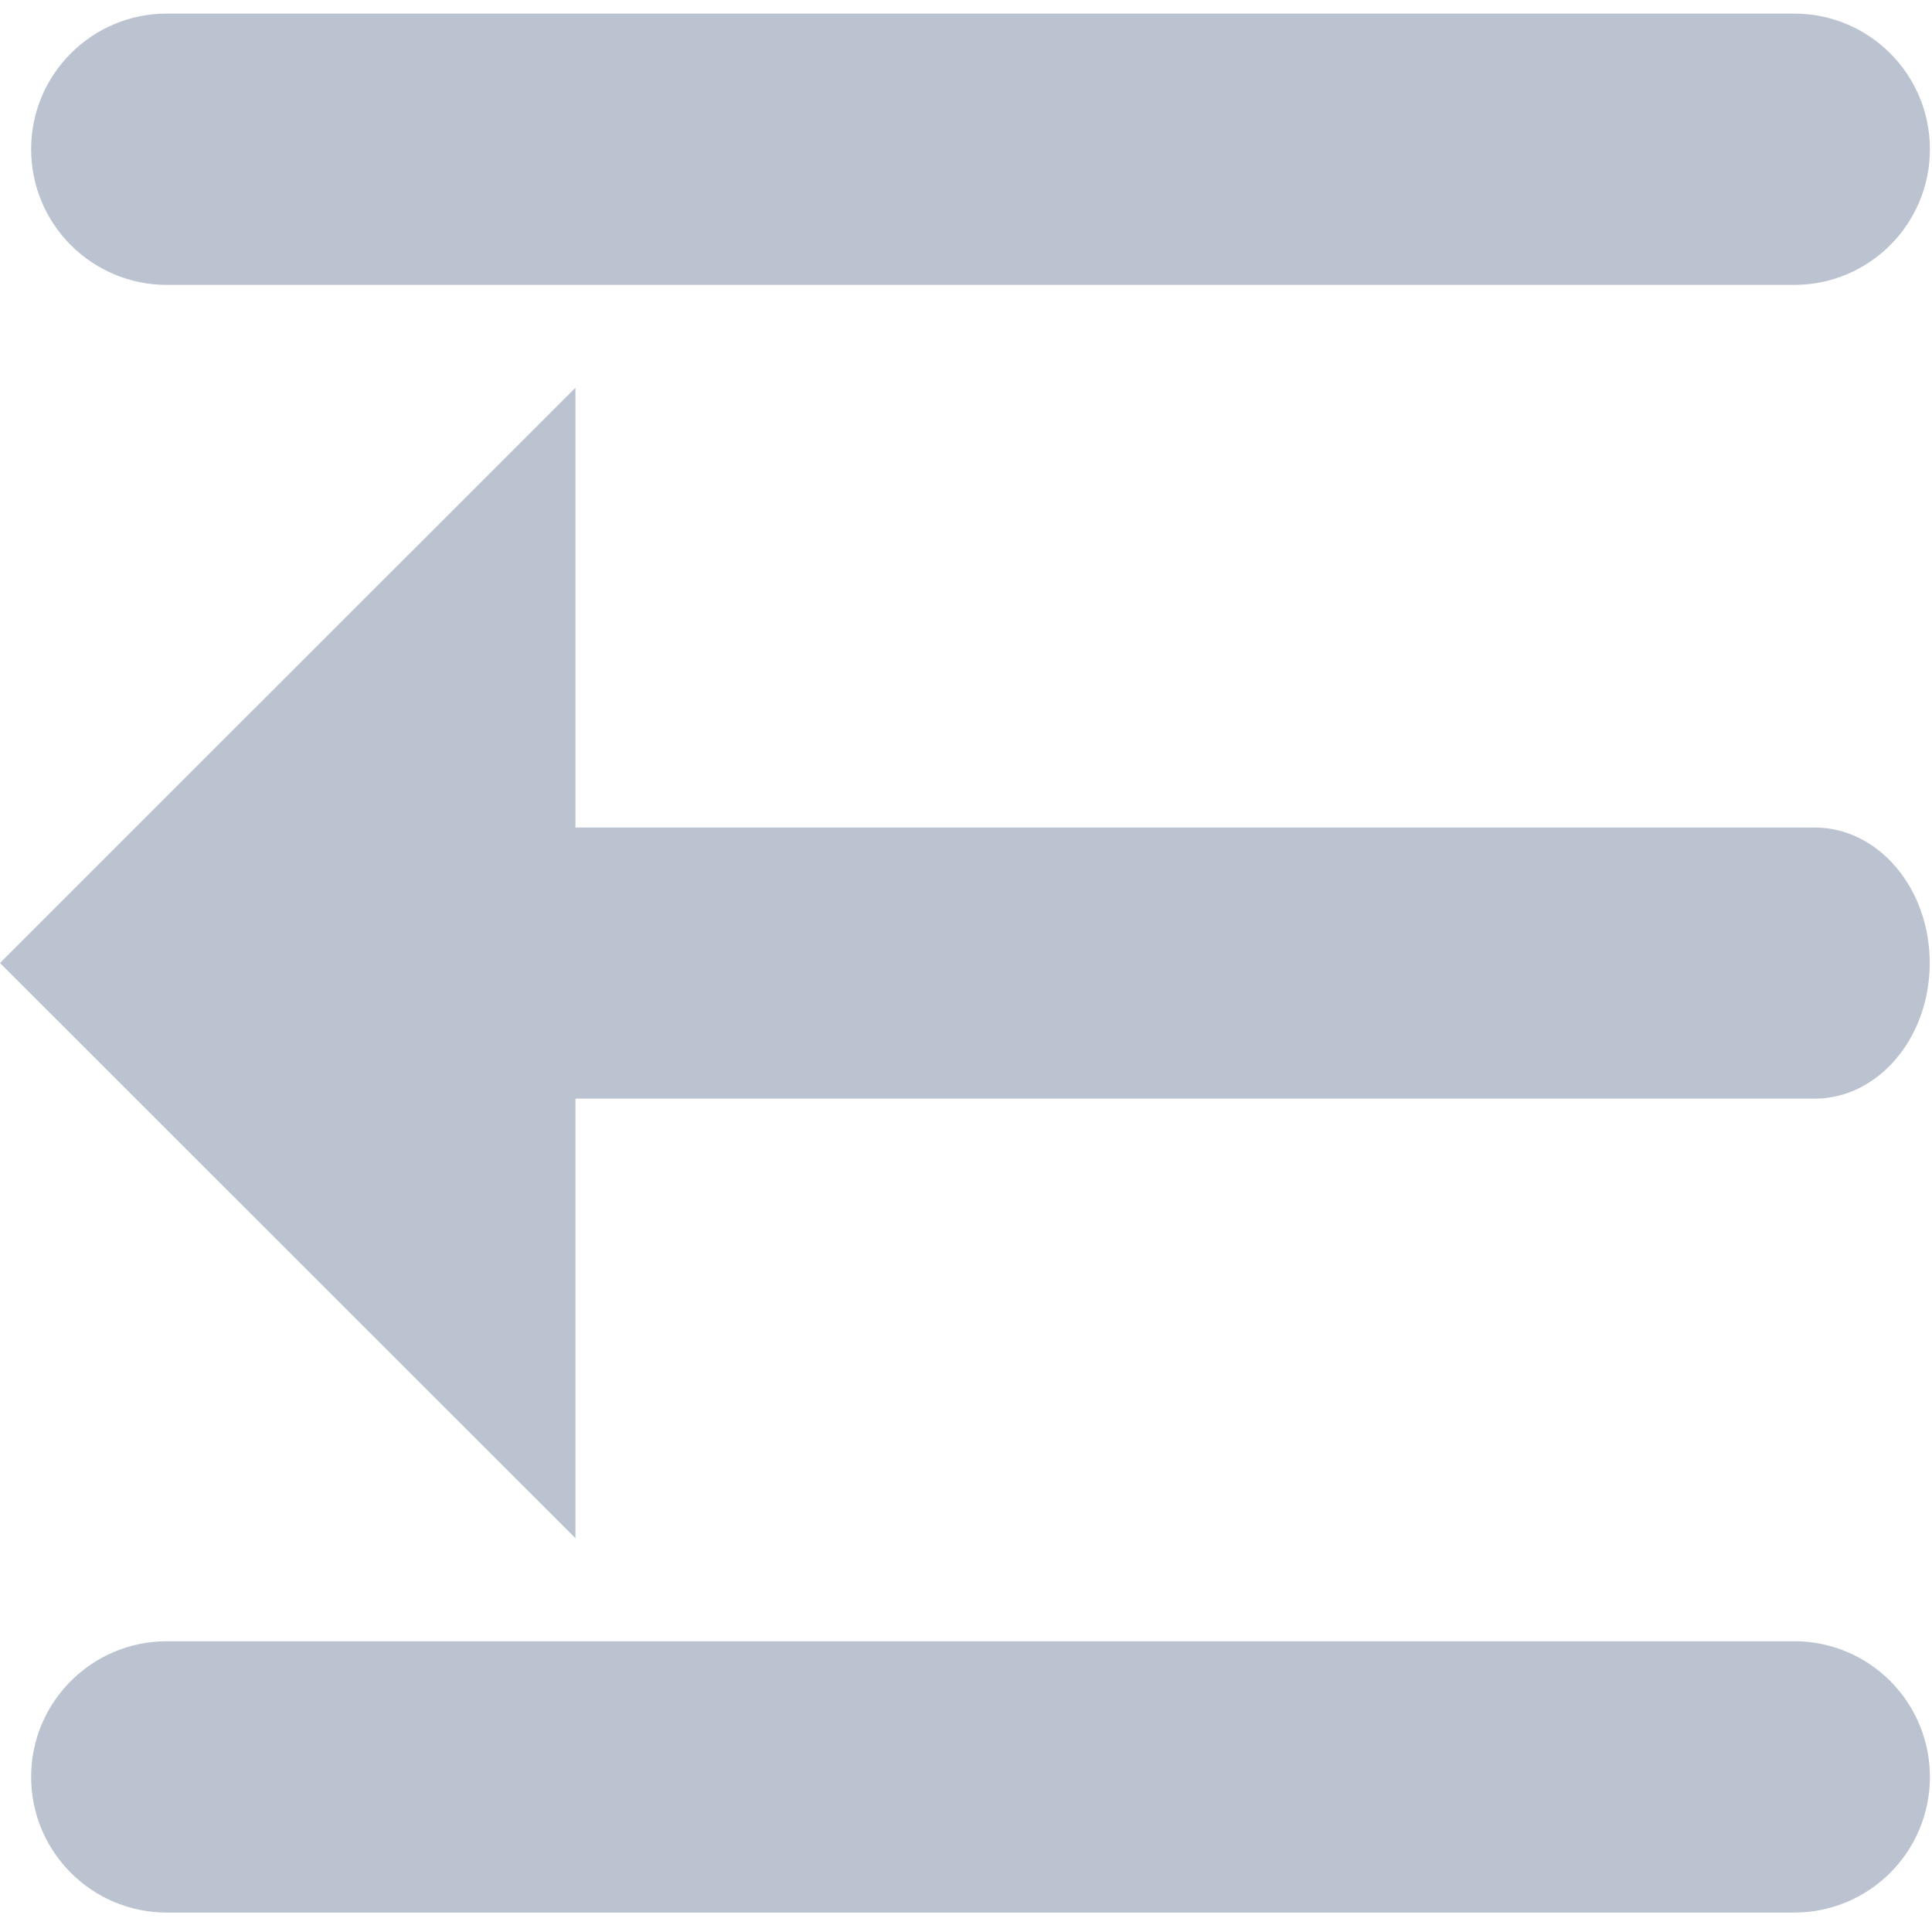 <svg xmlns="http://www.w3.org/2000/svg" viewBox="0 0 1024 1024"><g fill="#BBC3D0"><path d="M88.4 151H951c39.7 0 71.9-32.2 71.9-71.9S990.7 7.2 951 7.2H88.4c-39.7 0-71.9 32.2-71.9 71.9S48.7 151 88.4 151zM961.8 438.6H305V205.5L0 510.4l305 304.9v-233h656.8c33.7 0 61-32.2 61-71.9s-27.3-71.8-61-71.8zM951 869.9H88.4c-39.7 0-71.9 32.2-71.9 71.9s32.2 71.9 71.9 71.9H951c39.7 0 71.9-32.2 71.9-71.9s-32.2-71.9-71.9-71.9z"/></g></svg>